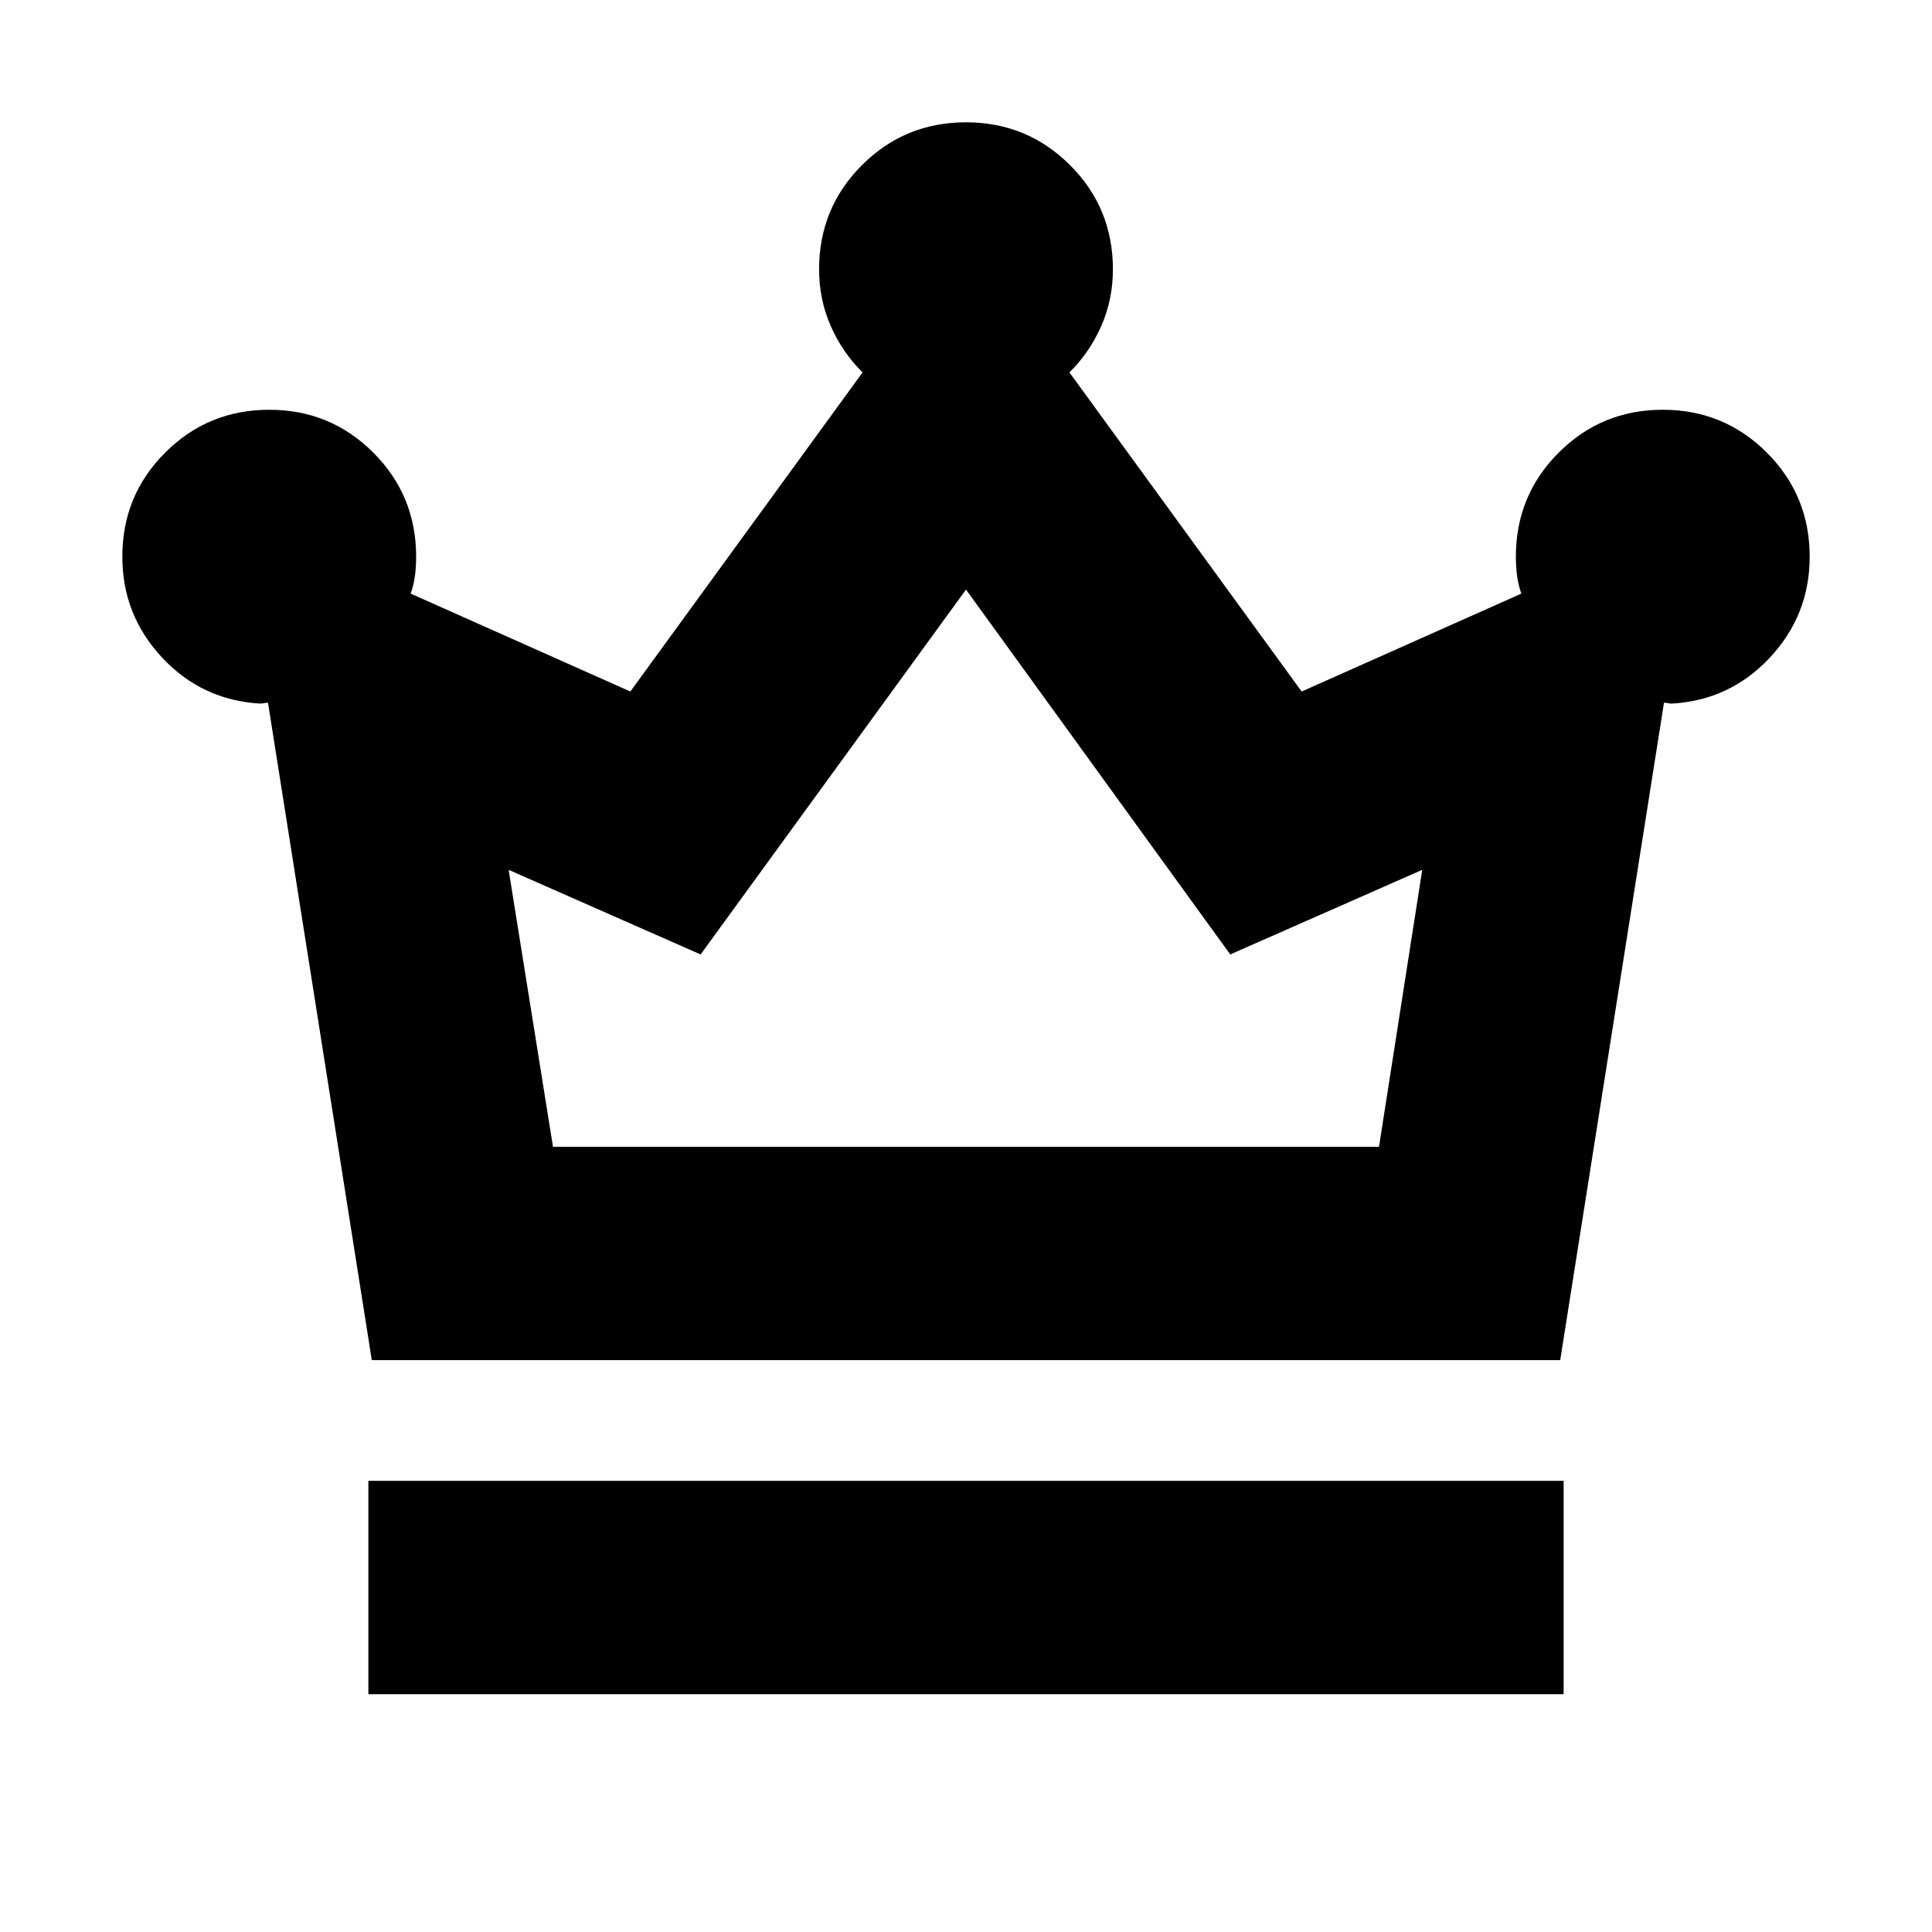 <svg xmlns="http://www.w3.org/2000/svg" height="24" viewBox="0 -960 960 960" width="24"><path d="M183.04-118.17v-106h593.92v106H183.04Zm1.7-166-51.57-326.66q-.87 0-1.95.22-1.09.22-1.96.22-28.96-1.7-48.72-22.87-19.76-21.17-19.76-50.13 0-30.42 21.29-51.71 21.3-21.29 51.71-21.29 30.42 0 51.71 21.29t21.29 51.71q0 5.33-.65 9.9-.65 4.58-2.09 8.45l109.18 48.65 115.39-158.57q-9.87-9.69-15.74-22.87-5.87-13.18-5.87-28.39 0-30.41 21.29-51.71 21.29-21.29 51.71-21.29t51.71 21.29Q553-856.63 553-826.22q0 15.21-5.87 28.39t-15.74 22.87l115.39 158.57 109.18-48.65q-1.44-3.87-2.09-8.45-.65-4.57-.65-9.9 0-30.42 21.29-51.71t51.71-21.29q30.41 0 51.71 21.29 21.29 21.29 21.29 51.71 0 28.96-19.76 50.13t-48.72 22.87q-.87 0-1.96-.22-1.08-.22-1.95-.22l-51.57 326.66H184.74Zm90.04-106h410.44l21.48-137.61-95.4 42.04L480-667.04l-131.87 181.3-95.39-42.04 22.04 137.61Zm205.22 0Z"/></svg>